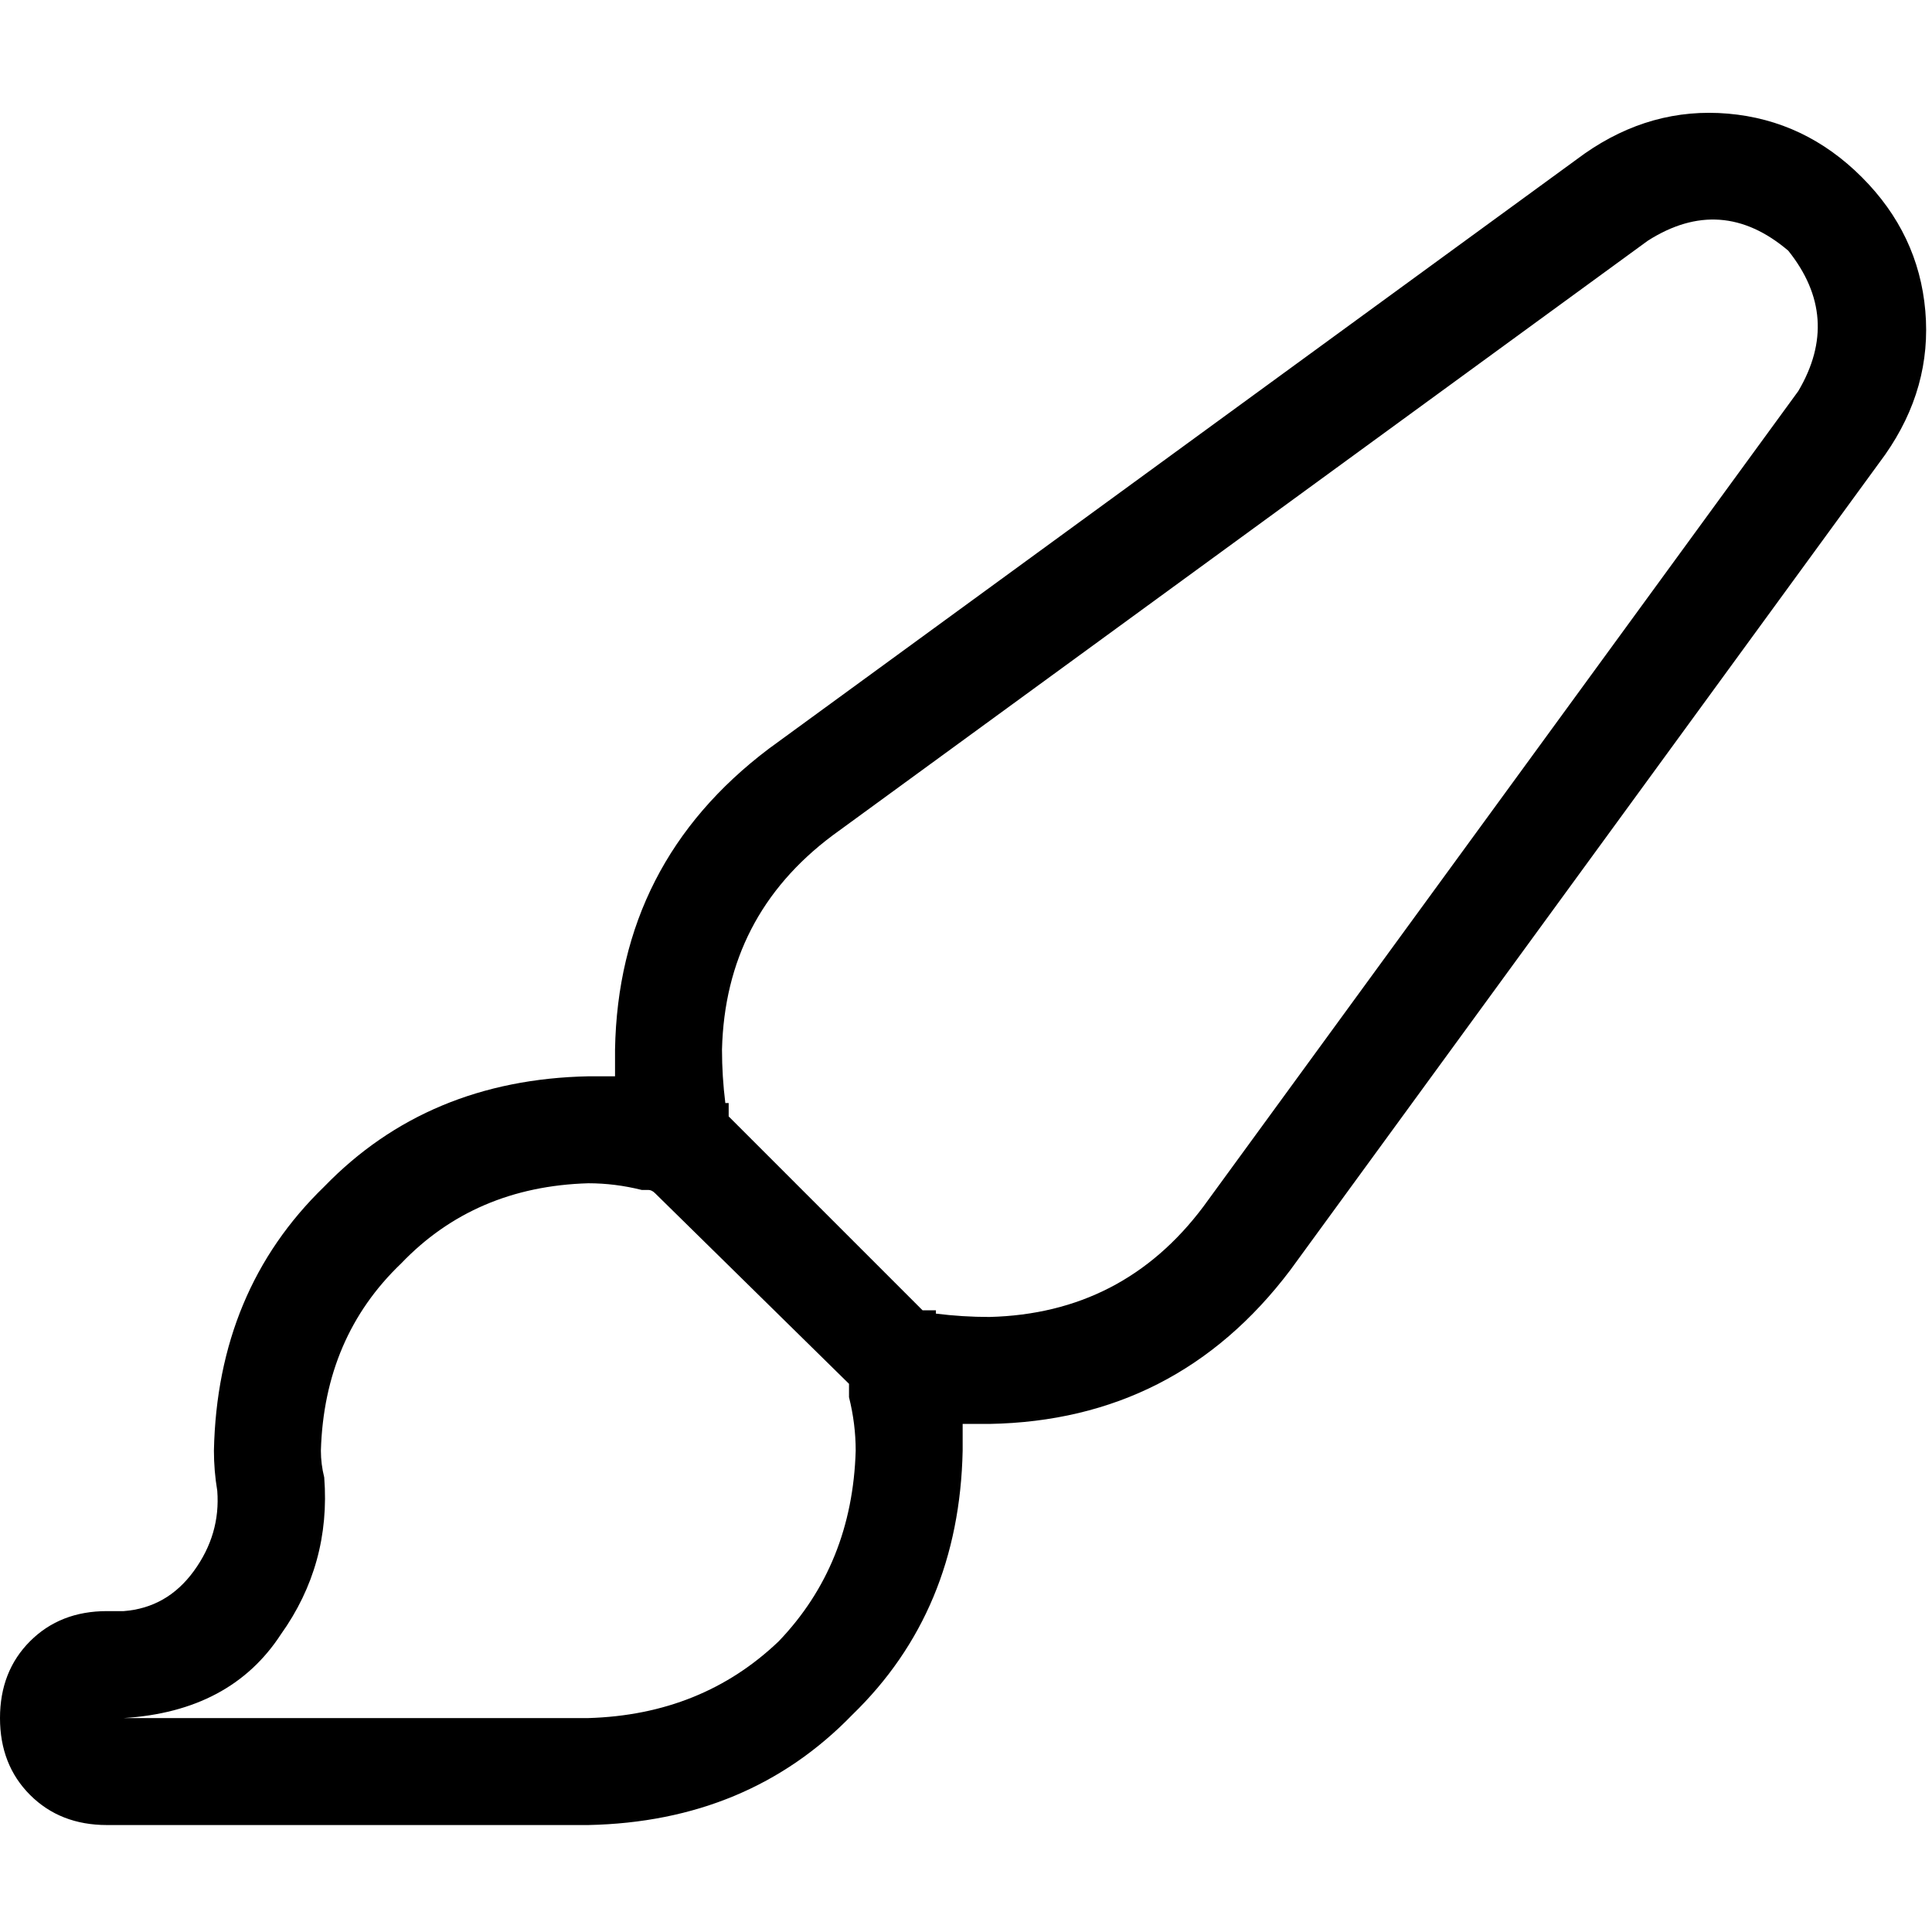 <svg xmlns="http://www.w3.org/2000/svg" viewBox="0 0 512 512">
  <path d="M 262.201 349.01 Q 255.114 349.01 248.028 348.125 L 248.028 347.239 Q 247.142 347.239 245.37 347.239 Q 245.37 347.239 244.484 347.239 L 193.107 295.862 Q 193.107 294.09 193.107 292.318 L 192.221 292.318 Q 191.336 285.232 191.336 278.145 Q 192.221 242.713 220.567 221.453 L 436.706 63.779 Q 456.194 51.377 473.91 66.436 Q 488.083 84.152 476.567 103.64 L 318.893 319.779 Q 297.633 348.125 262.201 349.01 L 262.201 349.01 Z M 224.997 366.727 Q 224.997 368.498 224.997 370.27 Q 226.768 377.356 226.768 384.443 Q 225.882 414.561 206.394 434.934 Q 186.021 454.422 155.903 455.308 L 32.775 455.308 Q 61.121 453.536 74.408 433.163 Q 87.695 414.561 85.924 391.529 Q 85.038 387.986 85.038 384.443 Q 85.924 354.325 106.298 334.837 Q 125.785 314.464 155.903 313.578 Q 162.99 313.578 170.076 315.349 Q 170.962 315.349 171.848 315.349 Q 172.734 315.349 173.619 316.235 L 224.997 366.727 L 224.997 366.727 Z M 255.114 377.356 Q 258.657 377.356 262.201 377.356 Q 311.806 376.471 341.924 336.609 L 499.599 120.471 Q 512 102.754 510.228 82.381 Q 508.457 62.007 493.398 46.948 Q 478.339 31.889 457.965 30.118 Q 437.592 28.346 419.875 40.747 L 203.737 198.422 Q 163.875 228.54 162.99 278.145 Q 162.99 281.689 162.99 285.232 Q 159.446 285.232 155.903 285.232 Q 113.384 286.118 85.924 314.464 Q 57.578 341.924 56.692 384.443 Q 56.692 389.758 57.578 395.073 Q 58.464 406.588 51.377 416.332 Q 44.291 426.076 32.775 426.962 L 28.346 426.962 Q 15.945 426.962 7.972 434.934 Q 0 442.907 0 455.308 Q 0 467.709 7.972 475.682 Q 15.945 483.654 28.346 483.654 L 155.903 483.654 Q 198.422 482.768 225.882 454.422 Q 254.228 426.962 255.114 384.443 Q 255.114 380.9 255.114 377.356 L 255.114 377.356 Z" />
</svg>